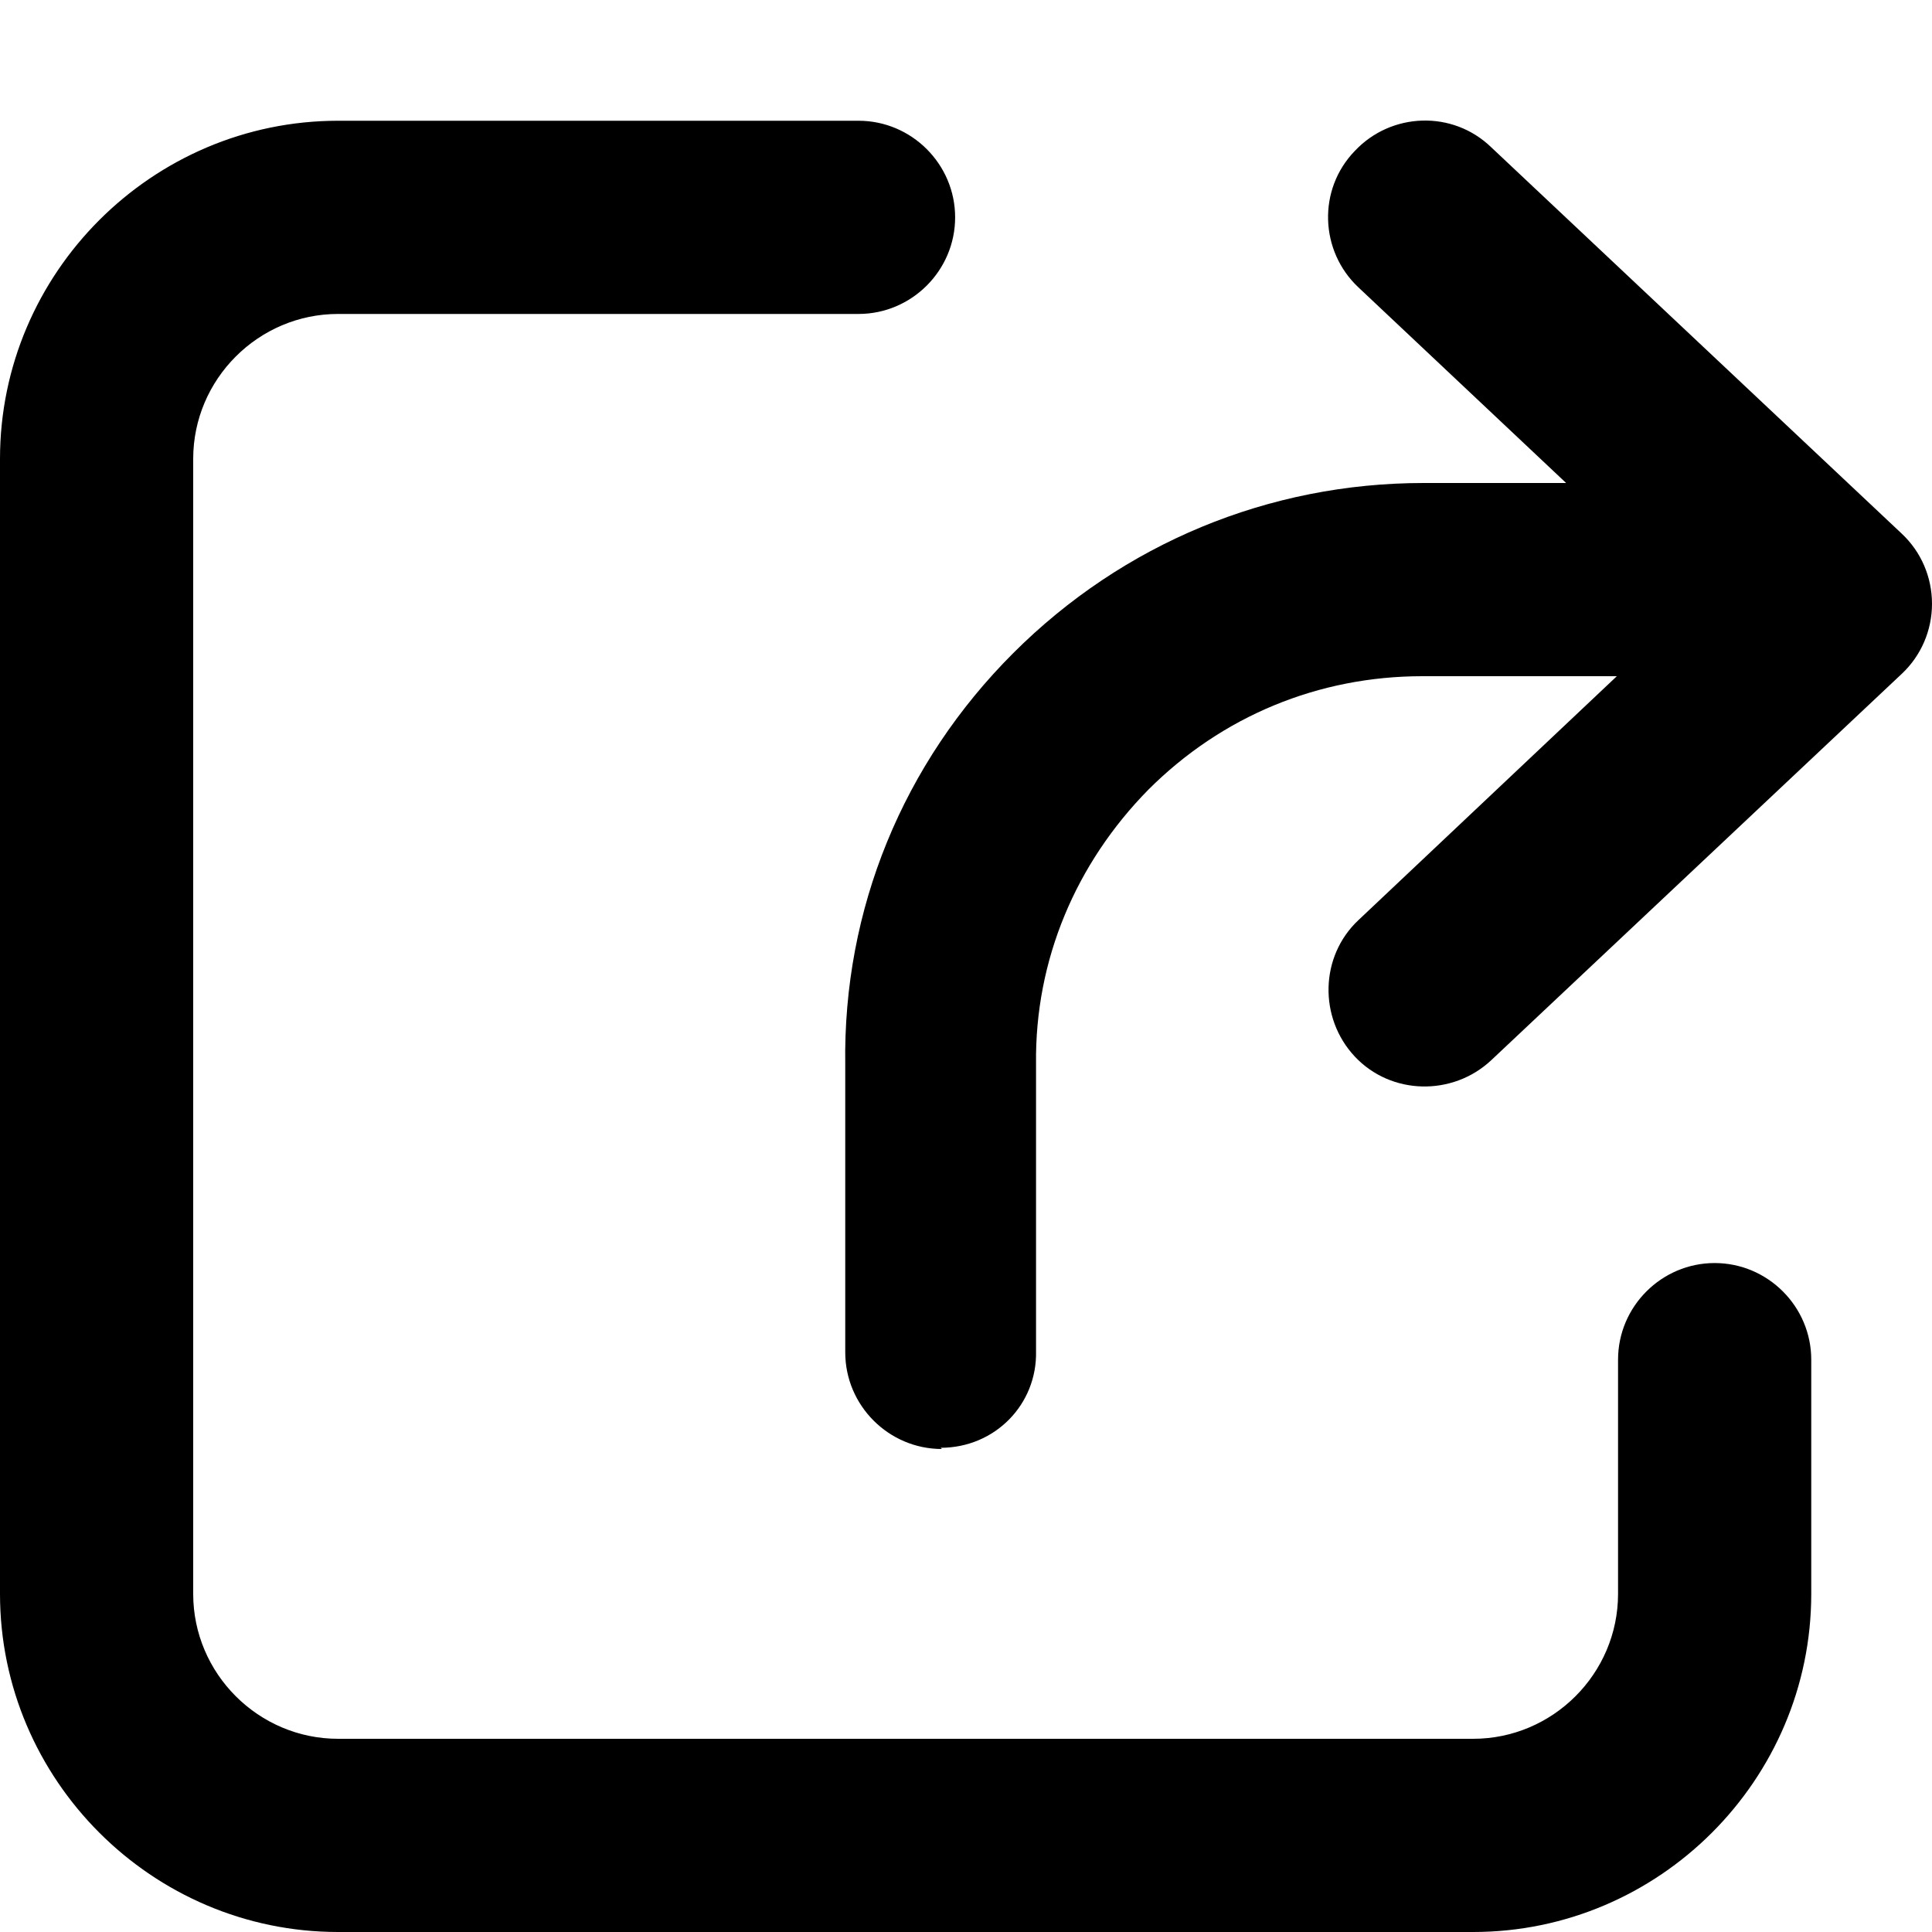 <svg height="16" viewBox="0 0 16 16" width="16" xmlns="http://www.w3.org/2000/svg"><path d="m0 0h16v16h-16z" fill="#f15a24" opacity="0"/><path d="m12.2 16h-9.4c-1.54 0-2.8-1.26-2.8-2.8v-9.4c0-1.54 1.26-2.8 2.8-2.8h4.31c.44 0 .8.36.8.8s-.36.8-.8.8h-4.31c-.66 0-1.2.54-1.2 1.2v9.4c0 .66.54 1.2 1.2 1.2h9.4c.66 0 1.2-.54 1.2-1.2v-1.94c0-.44.36-.8.8-.8s.8.36.8.8v1.94c0 1.54-1.26 2.8-2.8 2.8zm-4.4-4c-.44 0-.8-.36-.8-.8v-2.38c-.02-1.29.48-2.5 1.39-3.41s2.12-1.41 3.4-1.41h1.18l-1.72-1.62c-.32-.3-.34-.81-.03-1.13.3-.32.81-.34 1.13-.03l3.4 3.2c.16.15.25.36.25.58s-.09.43-.25.58l-3.4 3.2c-.32.3-.83.29-1.13-.03s-.29-.83.03-1.13l2.14-2.02h-1.61c-.86 0-1.66.33-2.27.94-.6.61-.94 1.41-.93 2.27v2.38c.01.44-.34.8-.79.8z"/></svg>